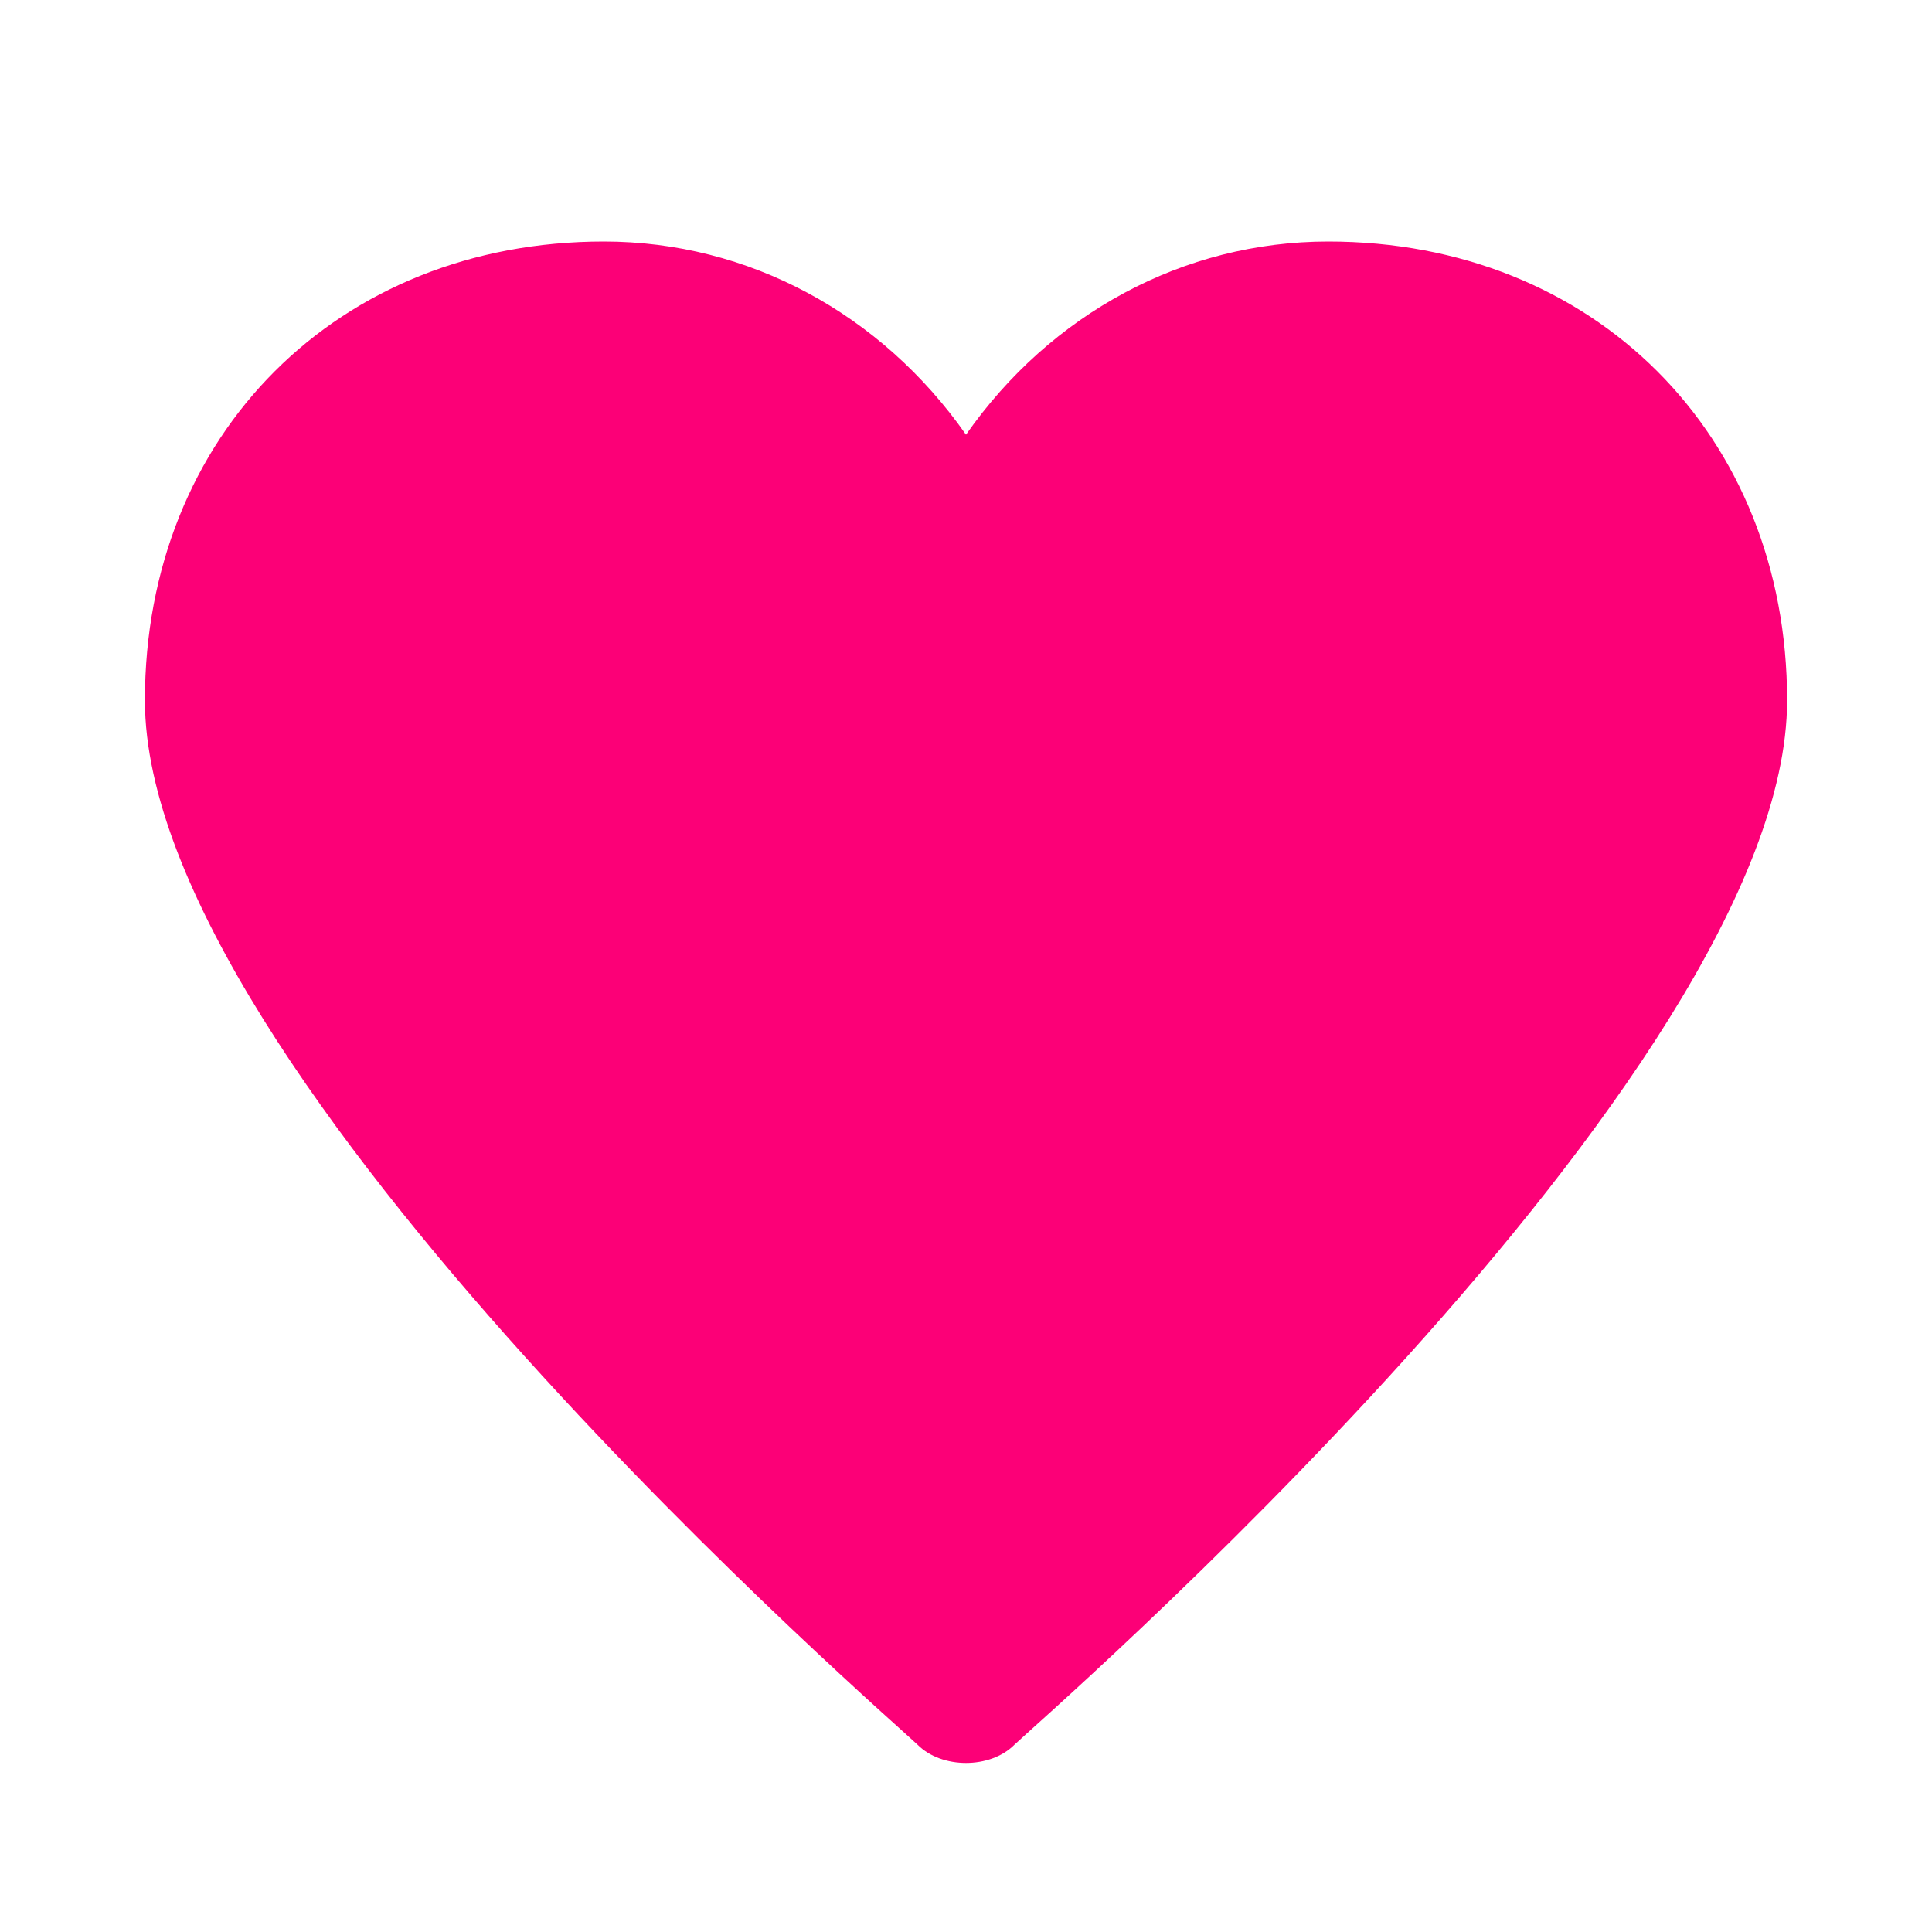 <svg width="32" height="32" viewBox="0 0 32 32" fill="none" xmlns="http://www.w3.org/2000/svg">
<path d="M16 29.2C15.7 29.2 15.4 29.1 15.2 28.9C14.9 28.6 2.4 17.8 2.4 11.6C2.4 7.2 5.6 4 10 4C12.4 4 14.6 5.2 16 7.2C17.4 5.2 19.6 4 22 4C26.4 4 29.6 7.2 29.6 11.6C29.6 17.8 17.1 28.6 16.8 28.9C16.6 29.1 16.3 29.2 16 29.2Z" fill="#FC0077"/>
</svg>
